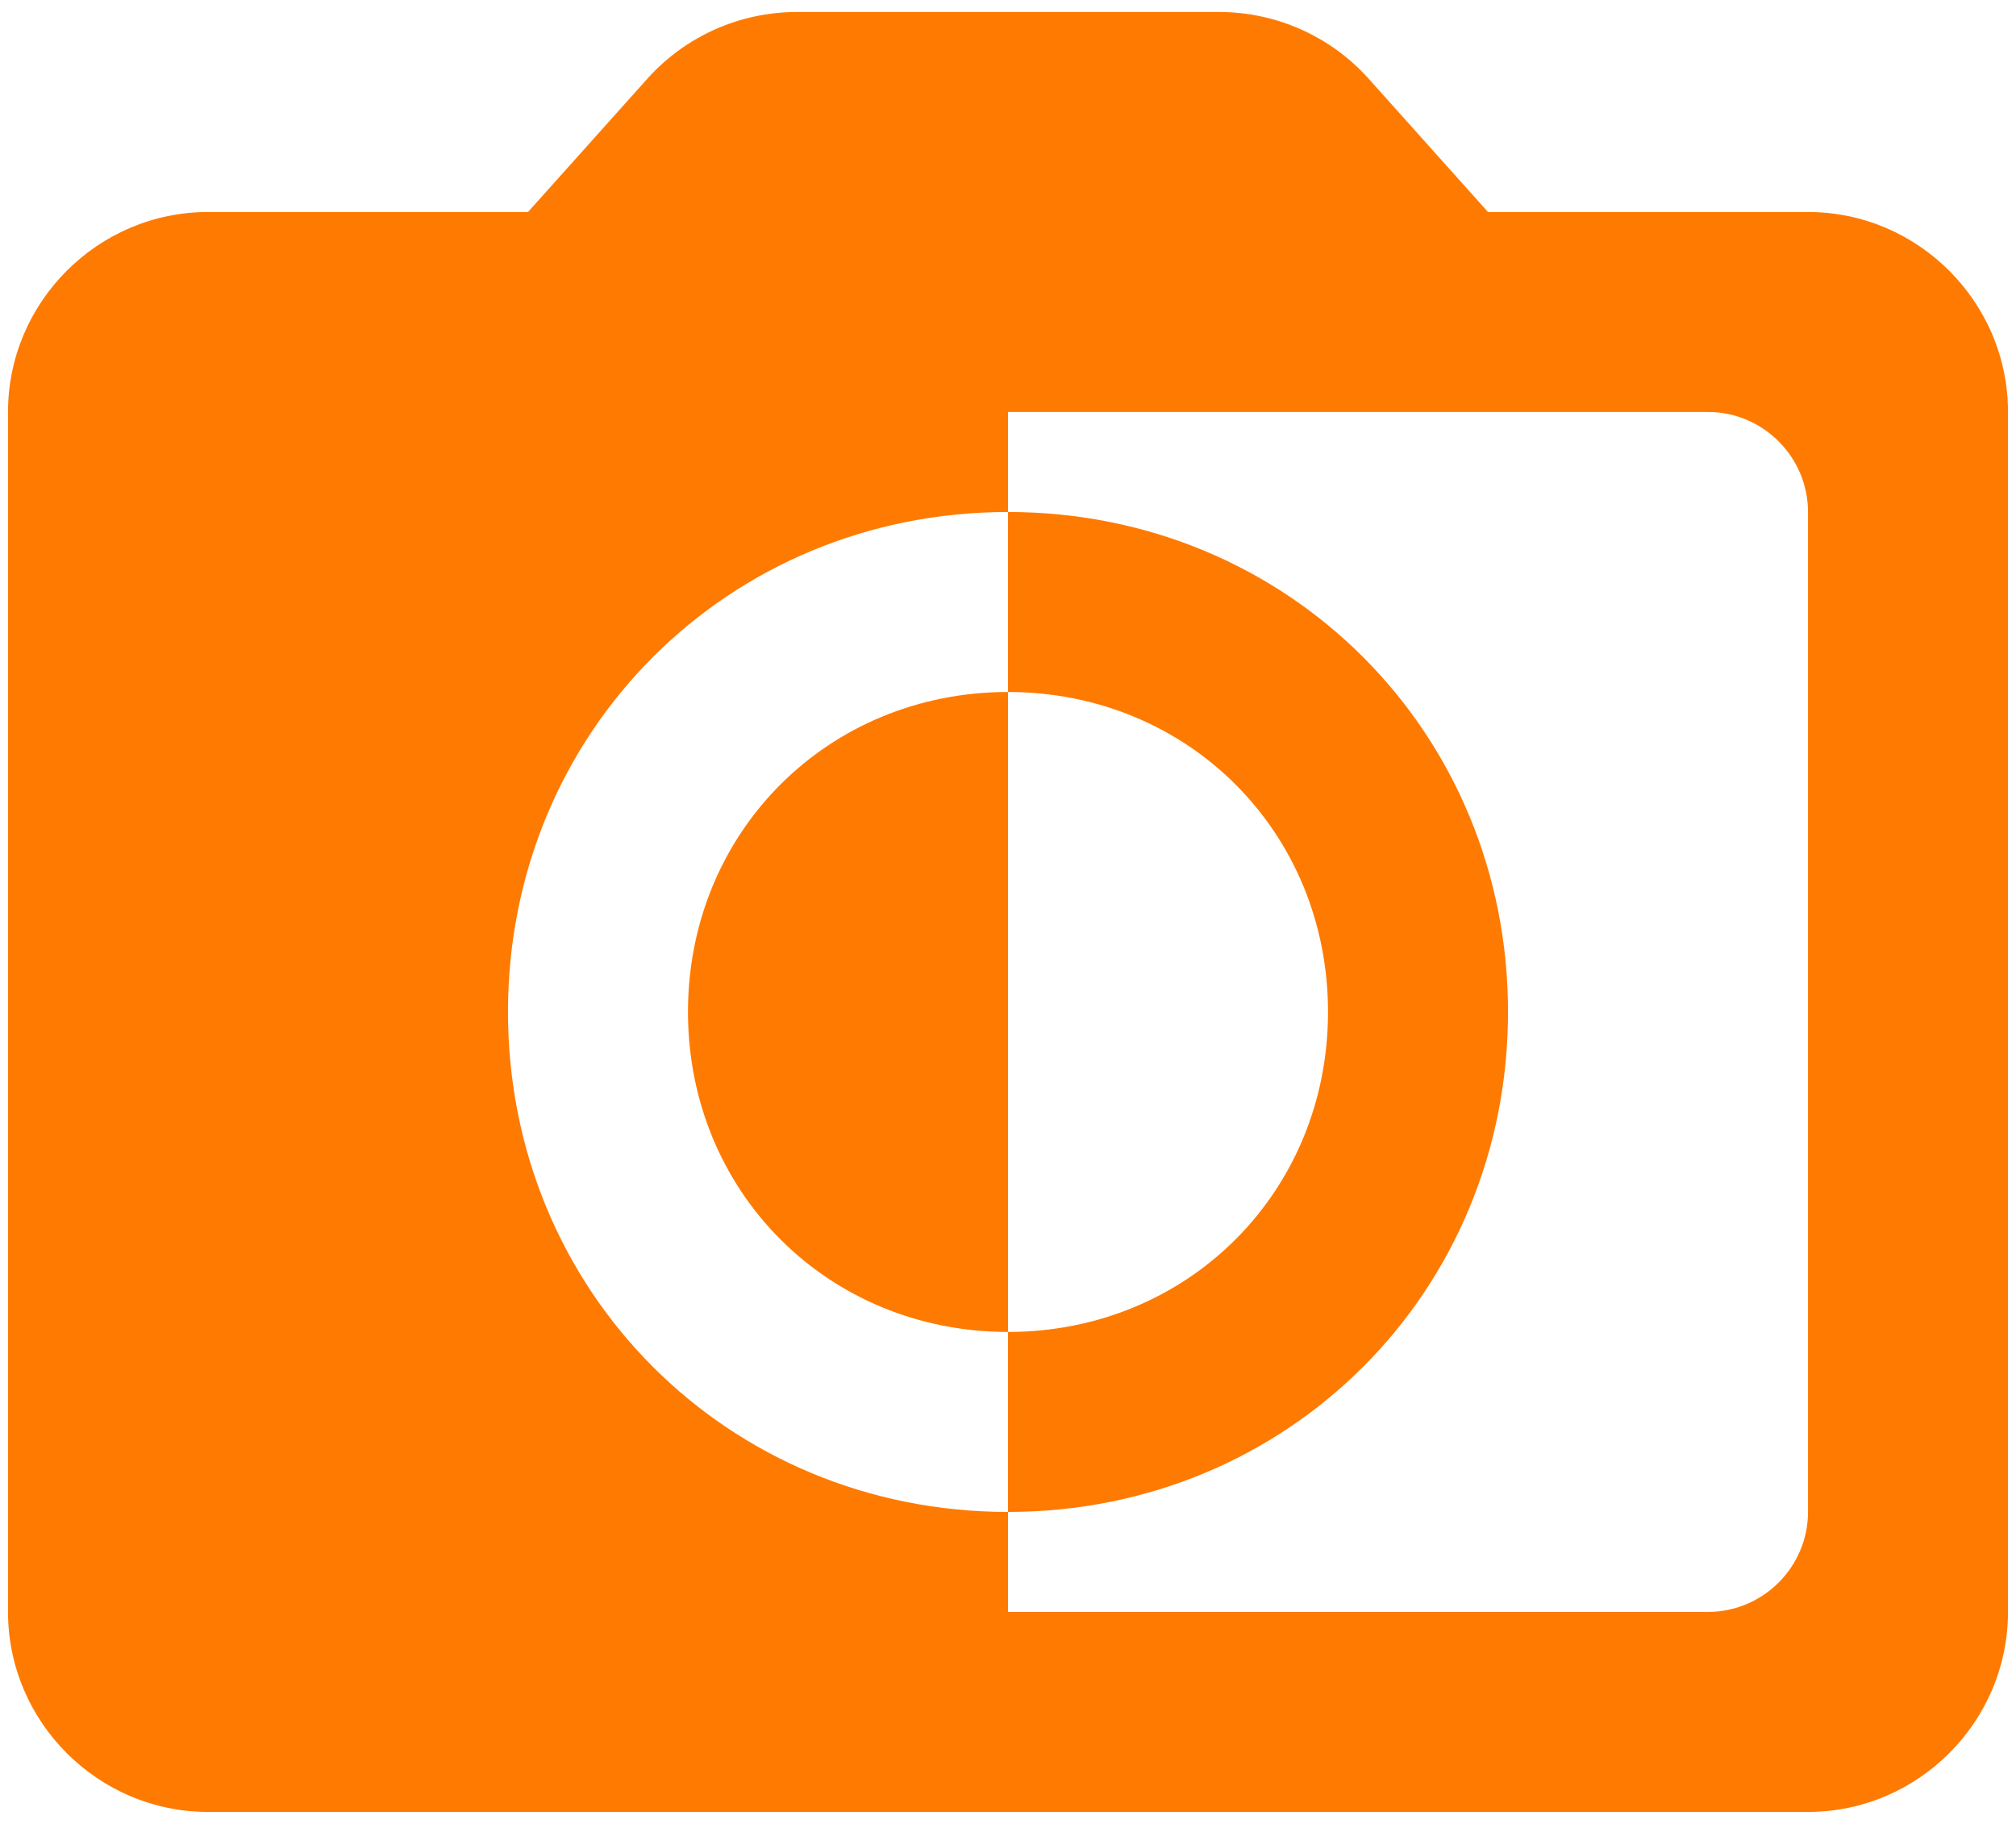<svg width="42" height="38" viewBox="0 0 42 38" fill="none" xmlns="http://www.w3.org/2000/svg">
<path d="M37.667 4.417H31L28.5 1.625C27.708 0.75 26.583 0.25 25.396 0.25H16.604C15.417 0.25 14.292 0.75 13.5 1.625L11 4.417H4.333C2.042 4.417 0.167 6.292 0.167 8.583V33.583C0.167 35.875 2.042 37.75 4.333 37.75H37.667C39.958 37.75 41.833 35.875 41.833 33.583V8.583C41.833 6.292 39.958 4.417 37.667 4.417ZM37.667 31.5C37.667 32.646 36.729 33.583 35.583 33.583H21V31.5C15.167 31.5 10.583 26.917 10.583 21.083C10.583 15.25 15.167 10.667 21 10.667V8.583H35.583C36.729 8.583 37.667 9.521 37.667 10.667V31.5ZM31.417 21.083C31.417 15.25 26.833 10.667 21 10.667V14.417C24.75 14.417 27.667 17.333 27.667 21.083C27.667 24.833 24.75 27.75 21 27.75V31.5C26.833 31.5 31.417 26.917 31.417 21.083ZM14.333 21.083C14.333 24.833 17.25 27.75 21 27.75V14.417C17.25 14.417 14.333 17.333 14.333 21.083Z" fill="#FF7A00"/>
</svg>

